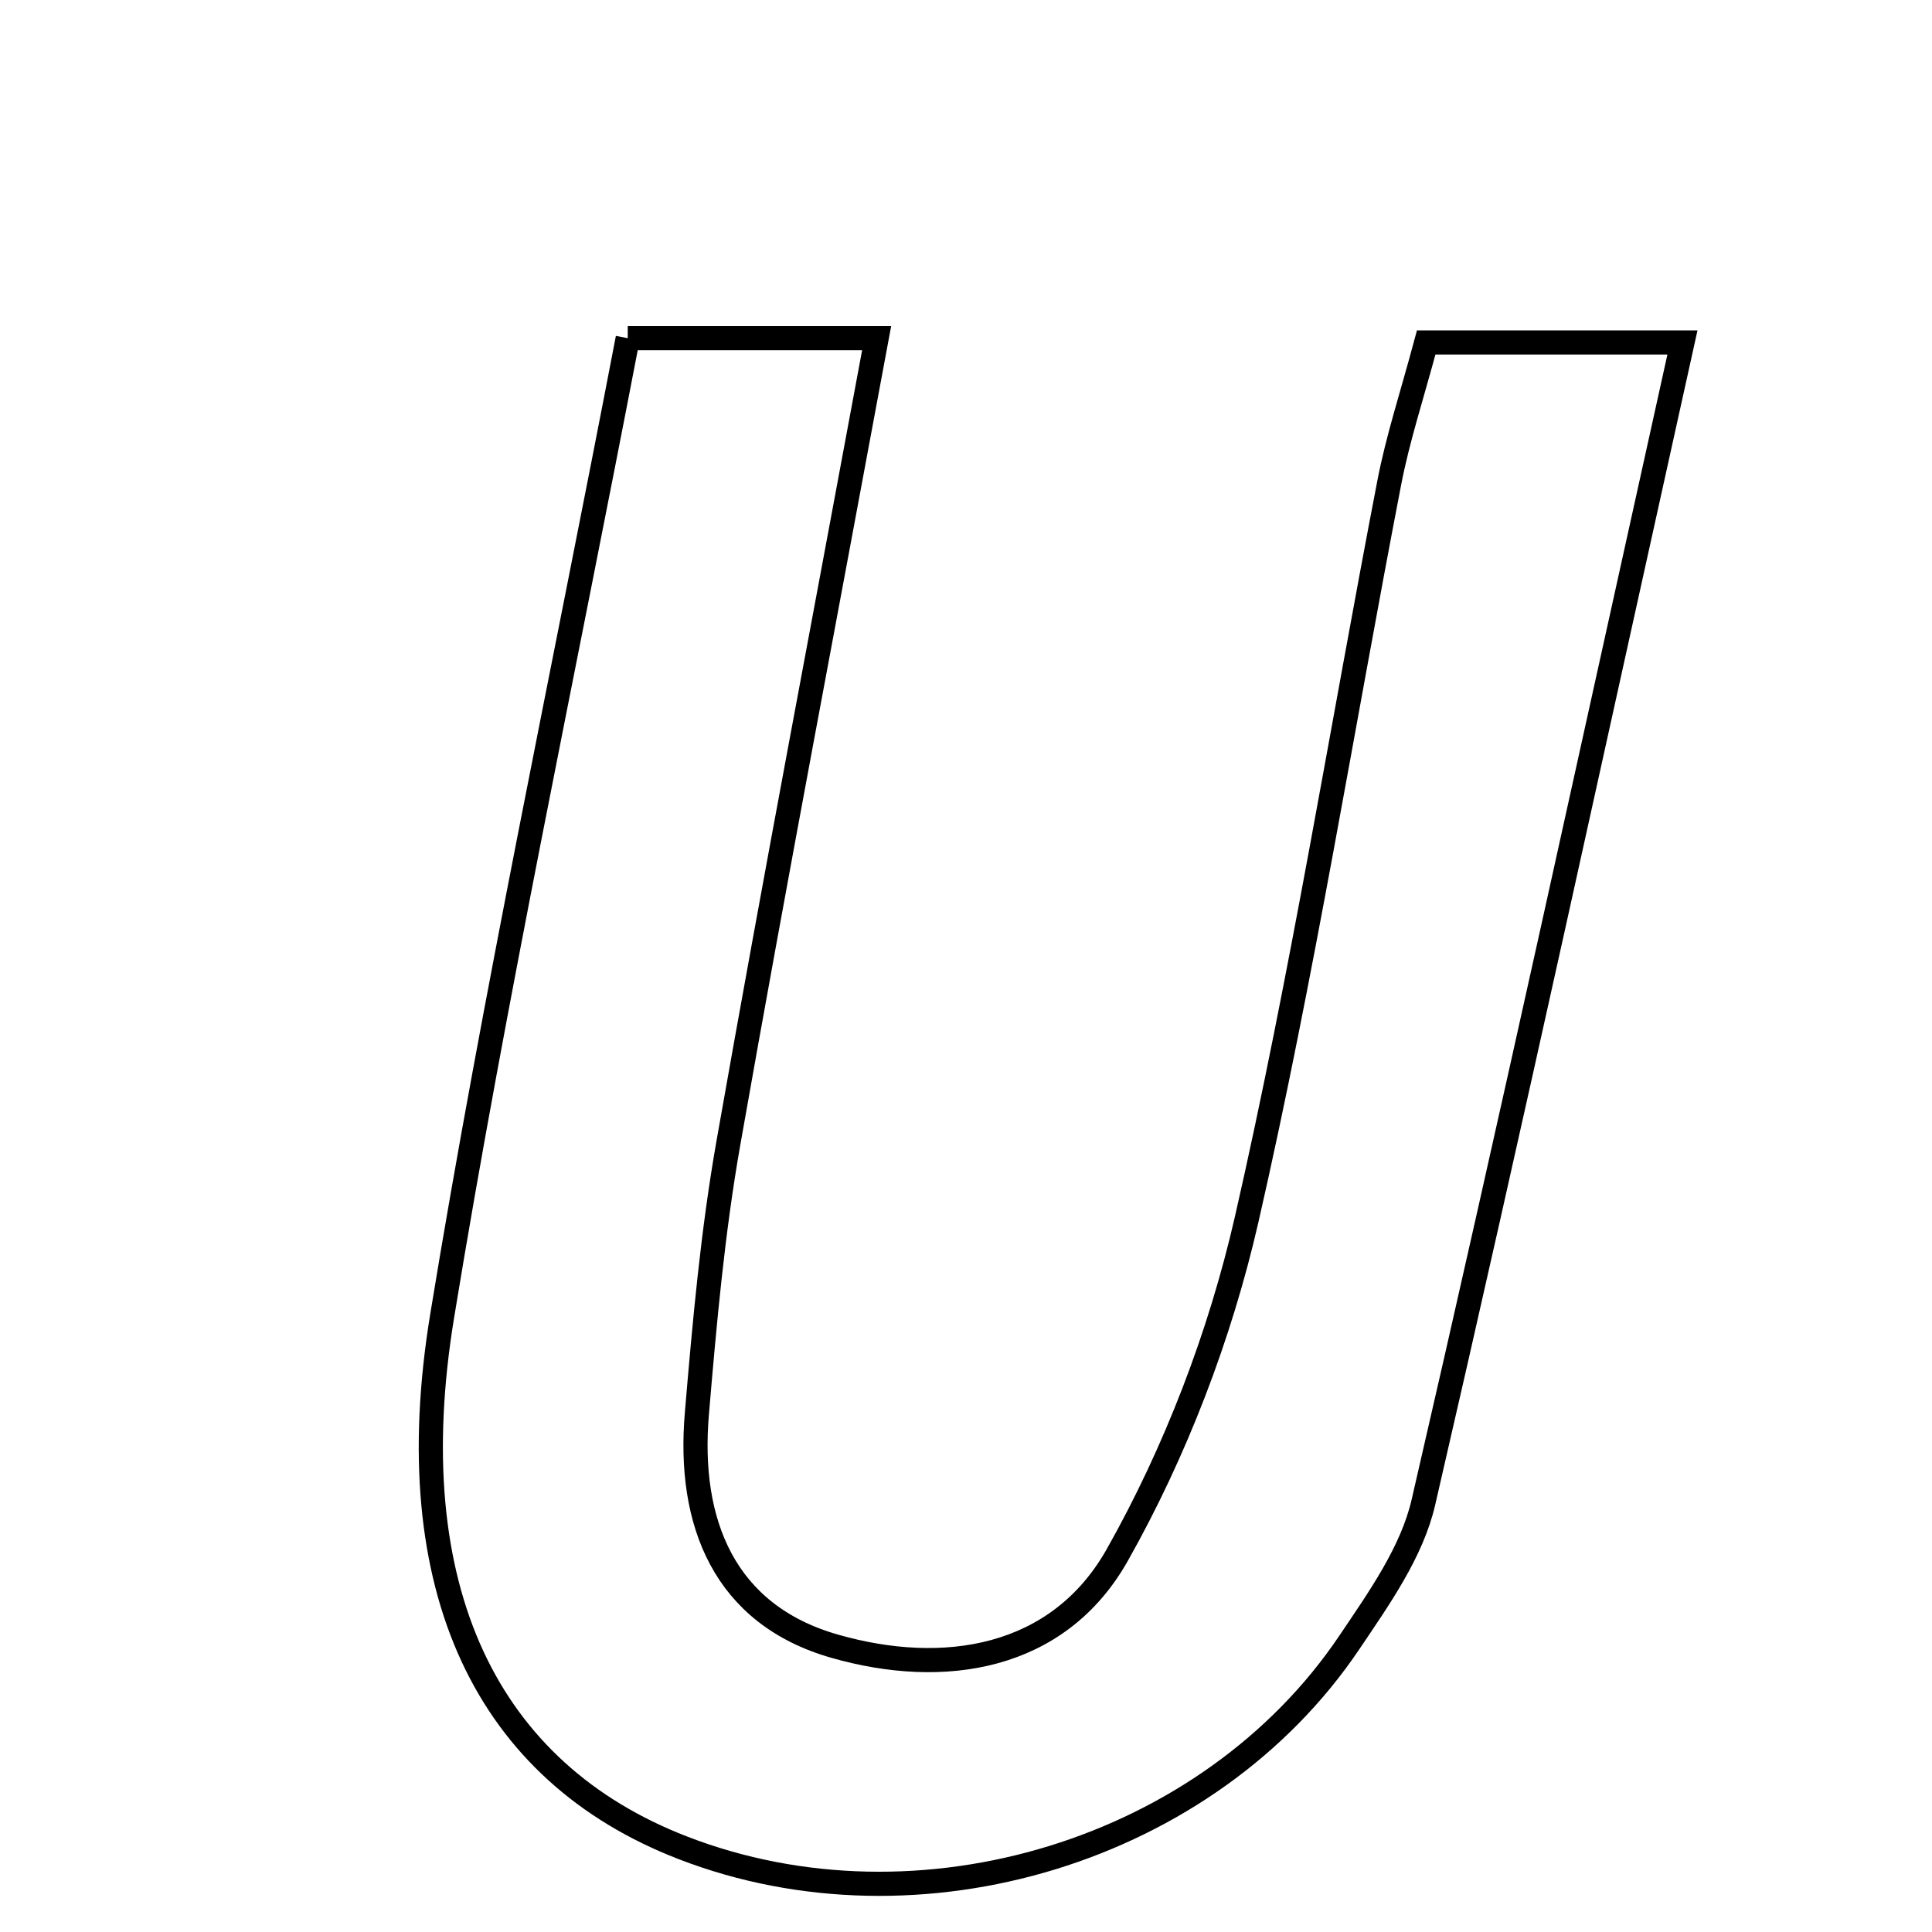<svg xmlns="http://www.w3.org/2000/svg" viewBox="0.0 0.0 24.0 24.0" height="200px" width="200px"><path fill="none" stroke="black" stroke-width=".3" stroke-opacity="1.0"  filling="0" d="M7.798 4.201 C8.899 4.201 9.727 4.201 10.89 4.201 C10.255 7.629 9.628 10.907 9.049 14.194 C8.853 15.305 8.752 16.434 8.657 17.559 C8.541 18.915 8.996 20.058 10.369 20.45 C11.717 20.836 13.142 20.621 13.878 19.319 C14.604 18.032 15.156 16.591 15.486 15.15 C16.178 12.122 16.669 9.048 17.258 5.996 C17.363 5.45 17.539 4.917 17.717 4.254 C18.663 4.254 19.554 4.254 20.9 4.254 C19.806 9.187 18.775 13.932 17.682 18.662 C17.539 19.282 17.128 19.859 16.762 20.403 C15.017 22.996 11.42 24.091 8.482 22.954 C6.057 22.016 4.934 19.749 5.493 16.345 C6.146 12.359 6.991 8.404 7.798 4.201"></path></svg>